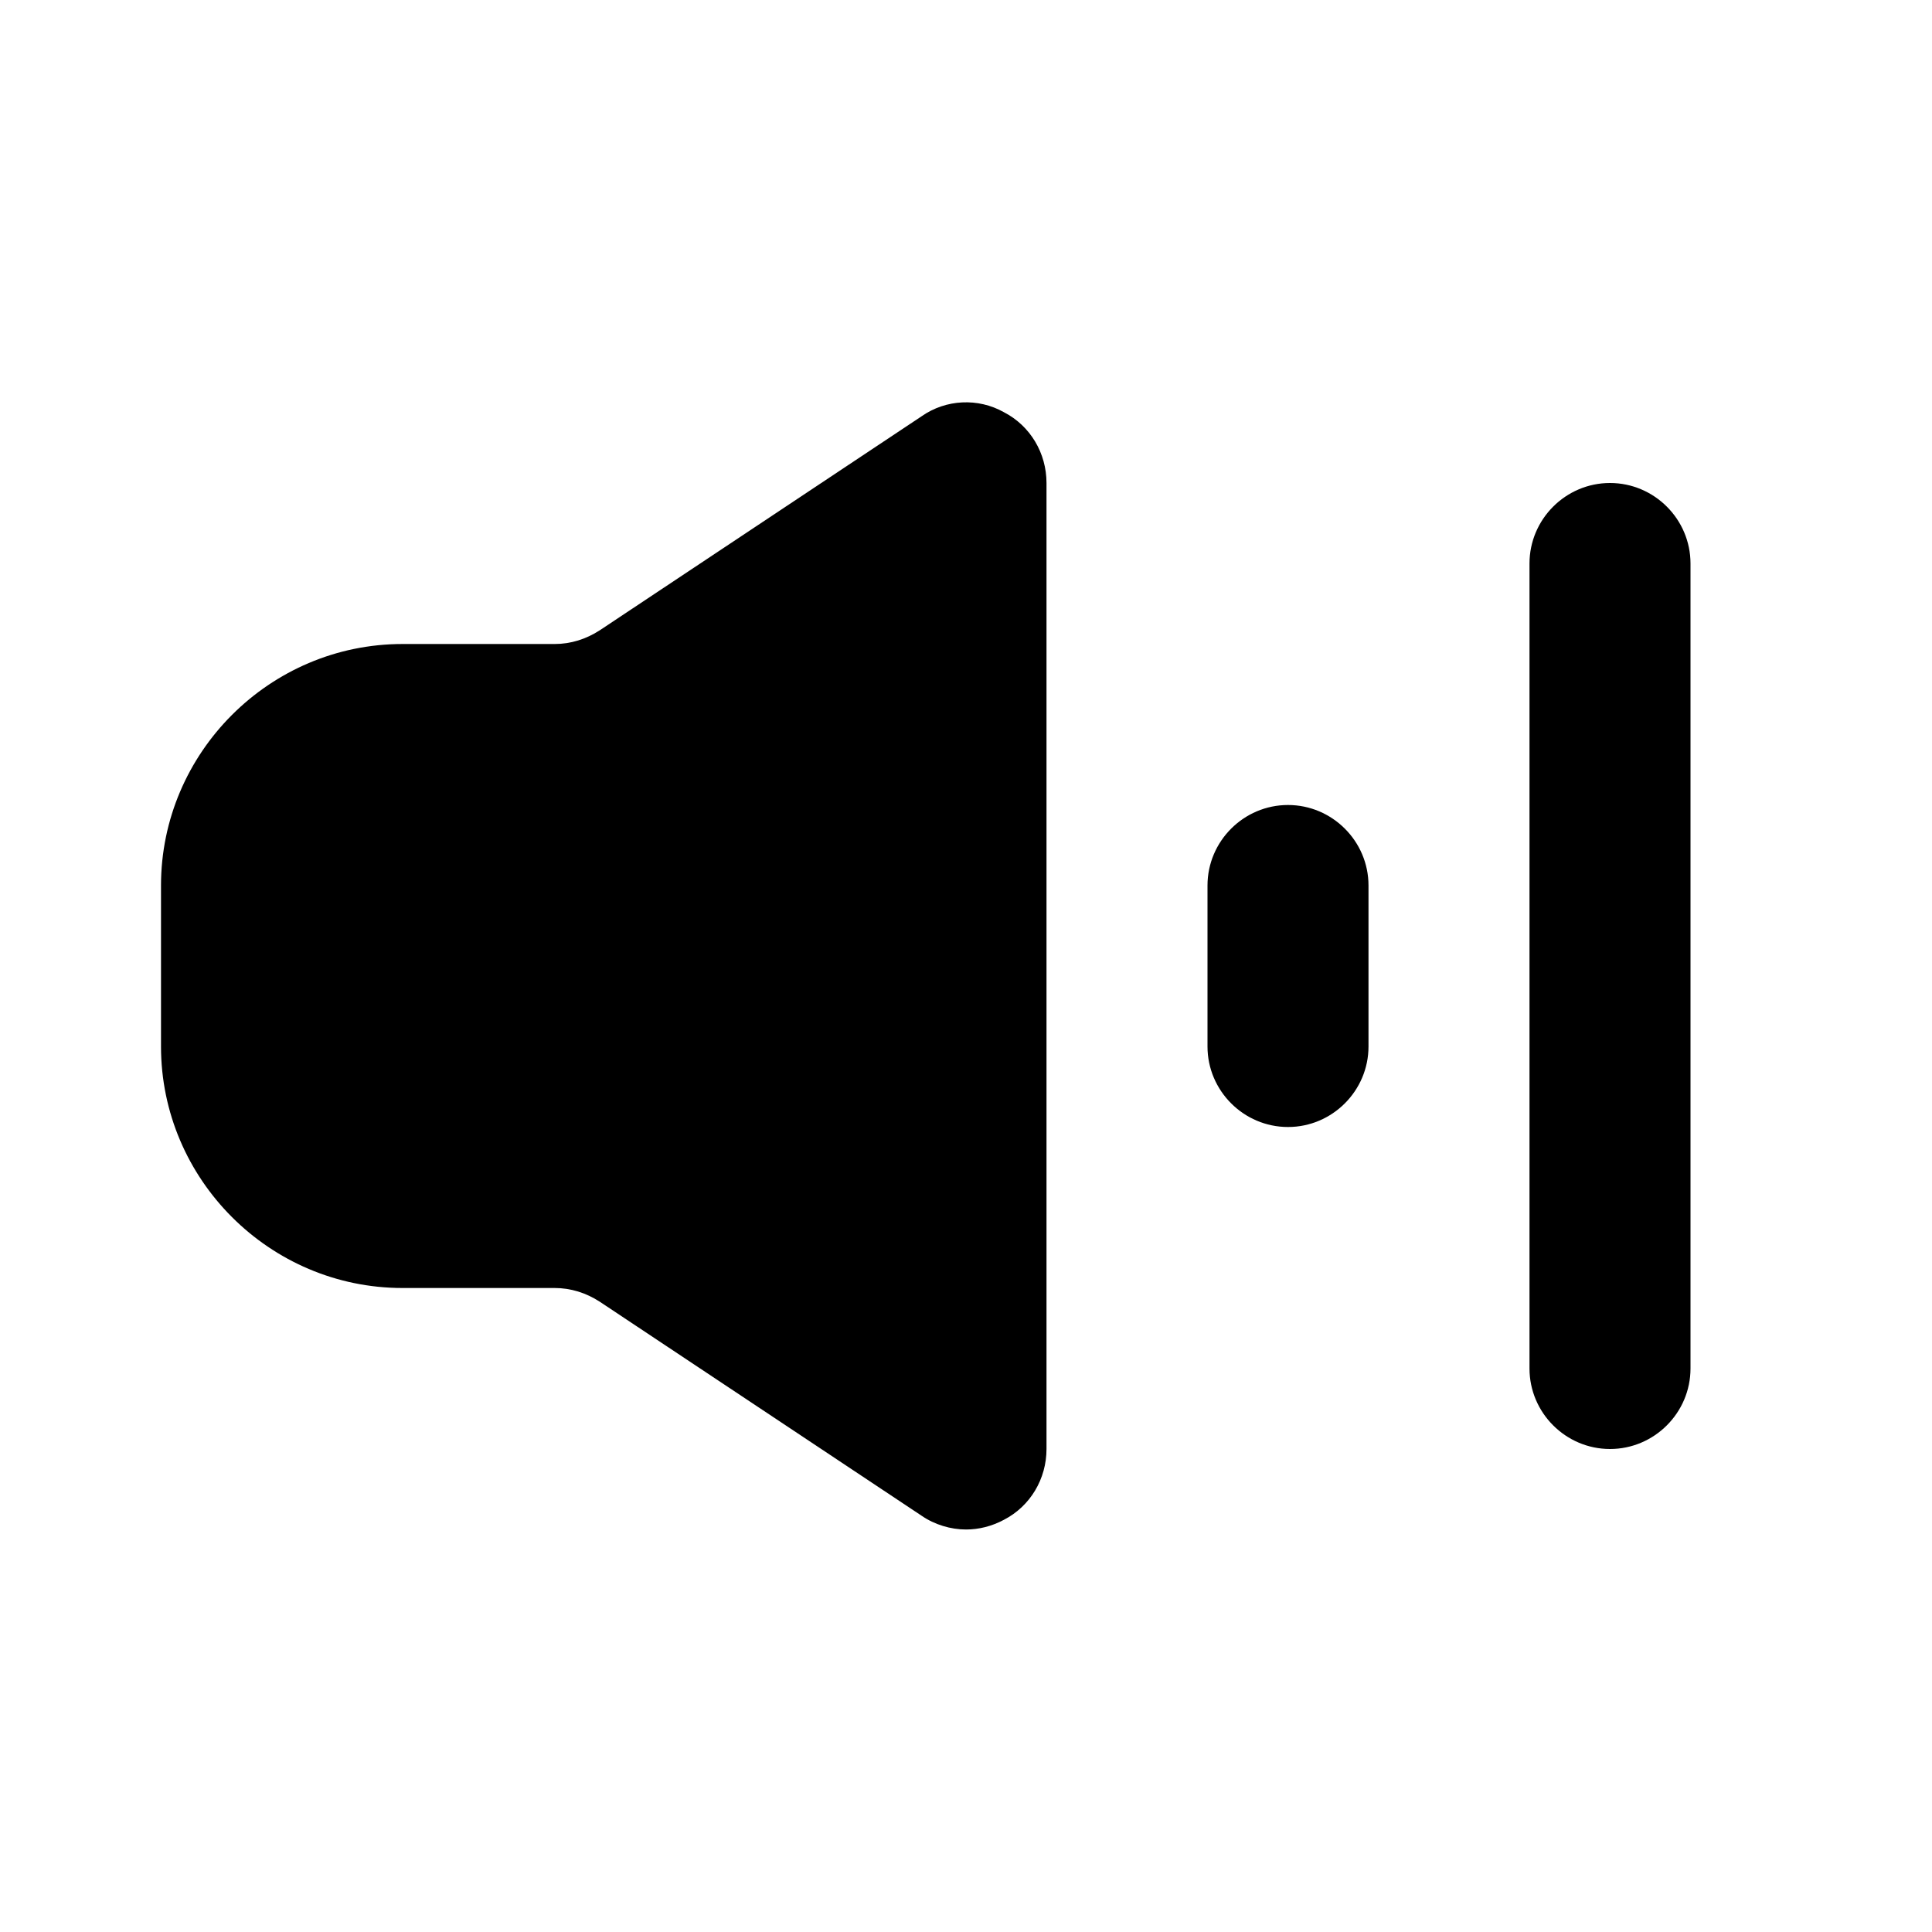 <svg id="Layer_20" viewBox="0 0 24 24" xmlns="http://www.w3.org/2000/svg" data-name="Layer 20">
   <path d="
   m13 6v12c0 .37-.2.71-.53.88-.15.08-.31.12-.47.12-.19 0-.39-.06-.55-.17l-4-2.66c-.17-.11-.36-.17-.56-.17h-1.89c-1.65 0-3-1.35-3-3v-2c0-1.65 1.35-3 3-3h1.89c.2 0 .39-.06.56-.17l4-2.66c.3-.21.7-.23 1.02-.05.33.17.53.51.53.88z
   m8-0v11c0 .55-.45 1-1 1s-1-.45-1-1v-10c0-.55.45-1 1-1s1 .45 1 1zm-4 3v4c0 .55-.45 1-1 1s-1-.45-1-1v-2c0-.55.45-1 1-1s1 .45 1 1z" />
</svg>